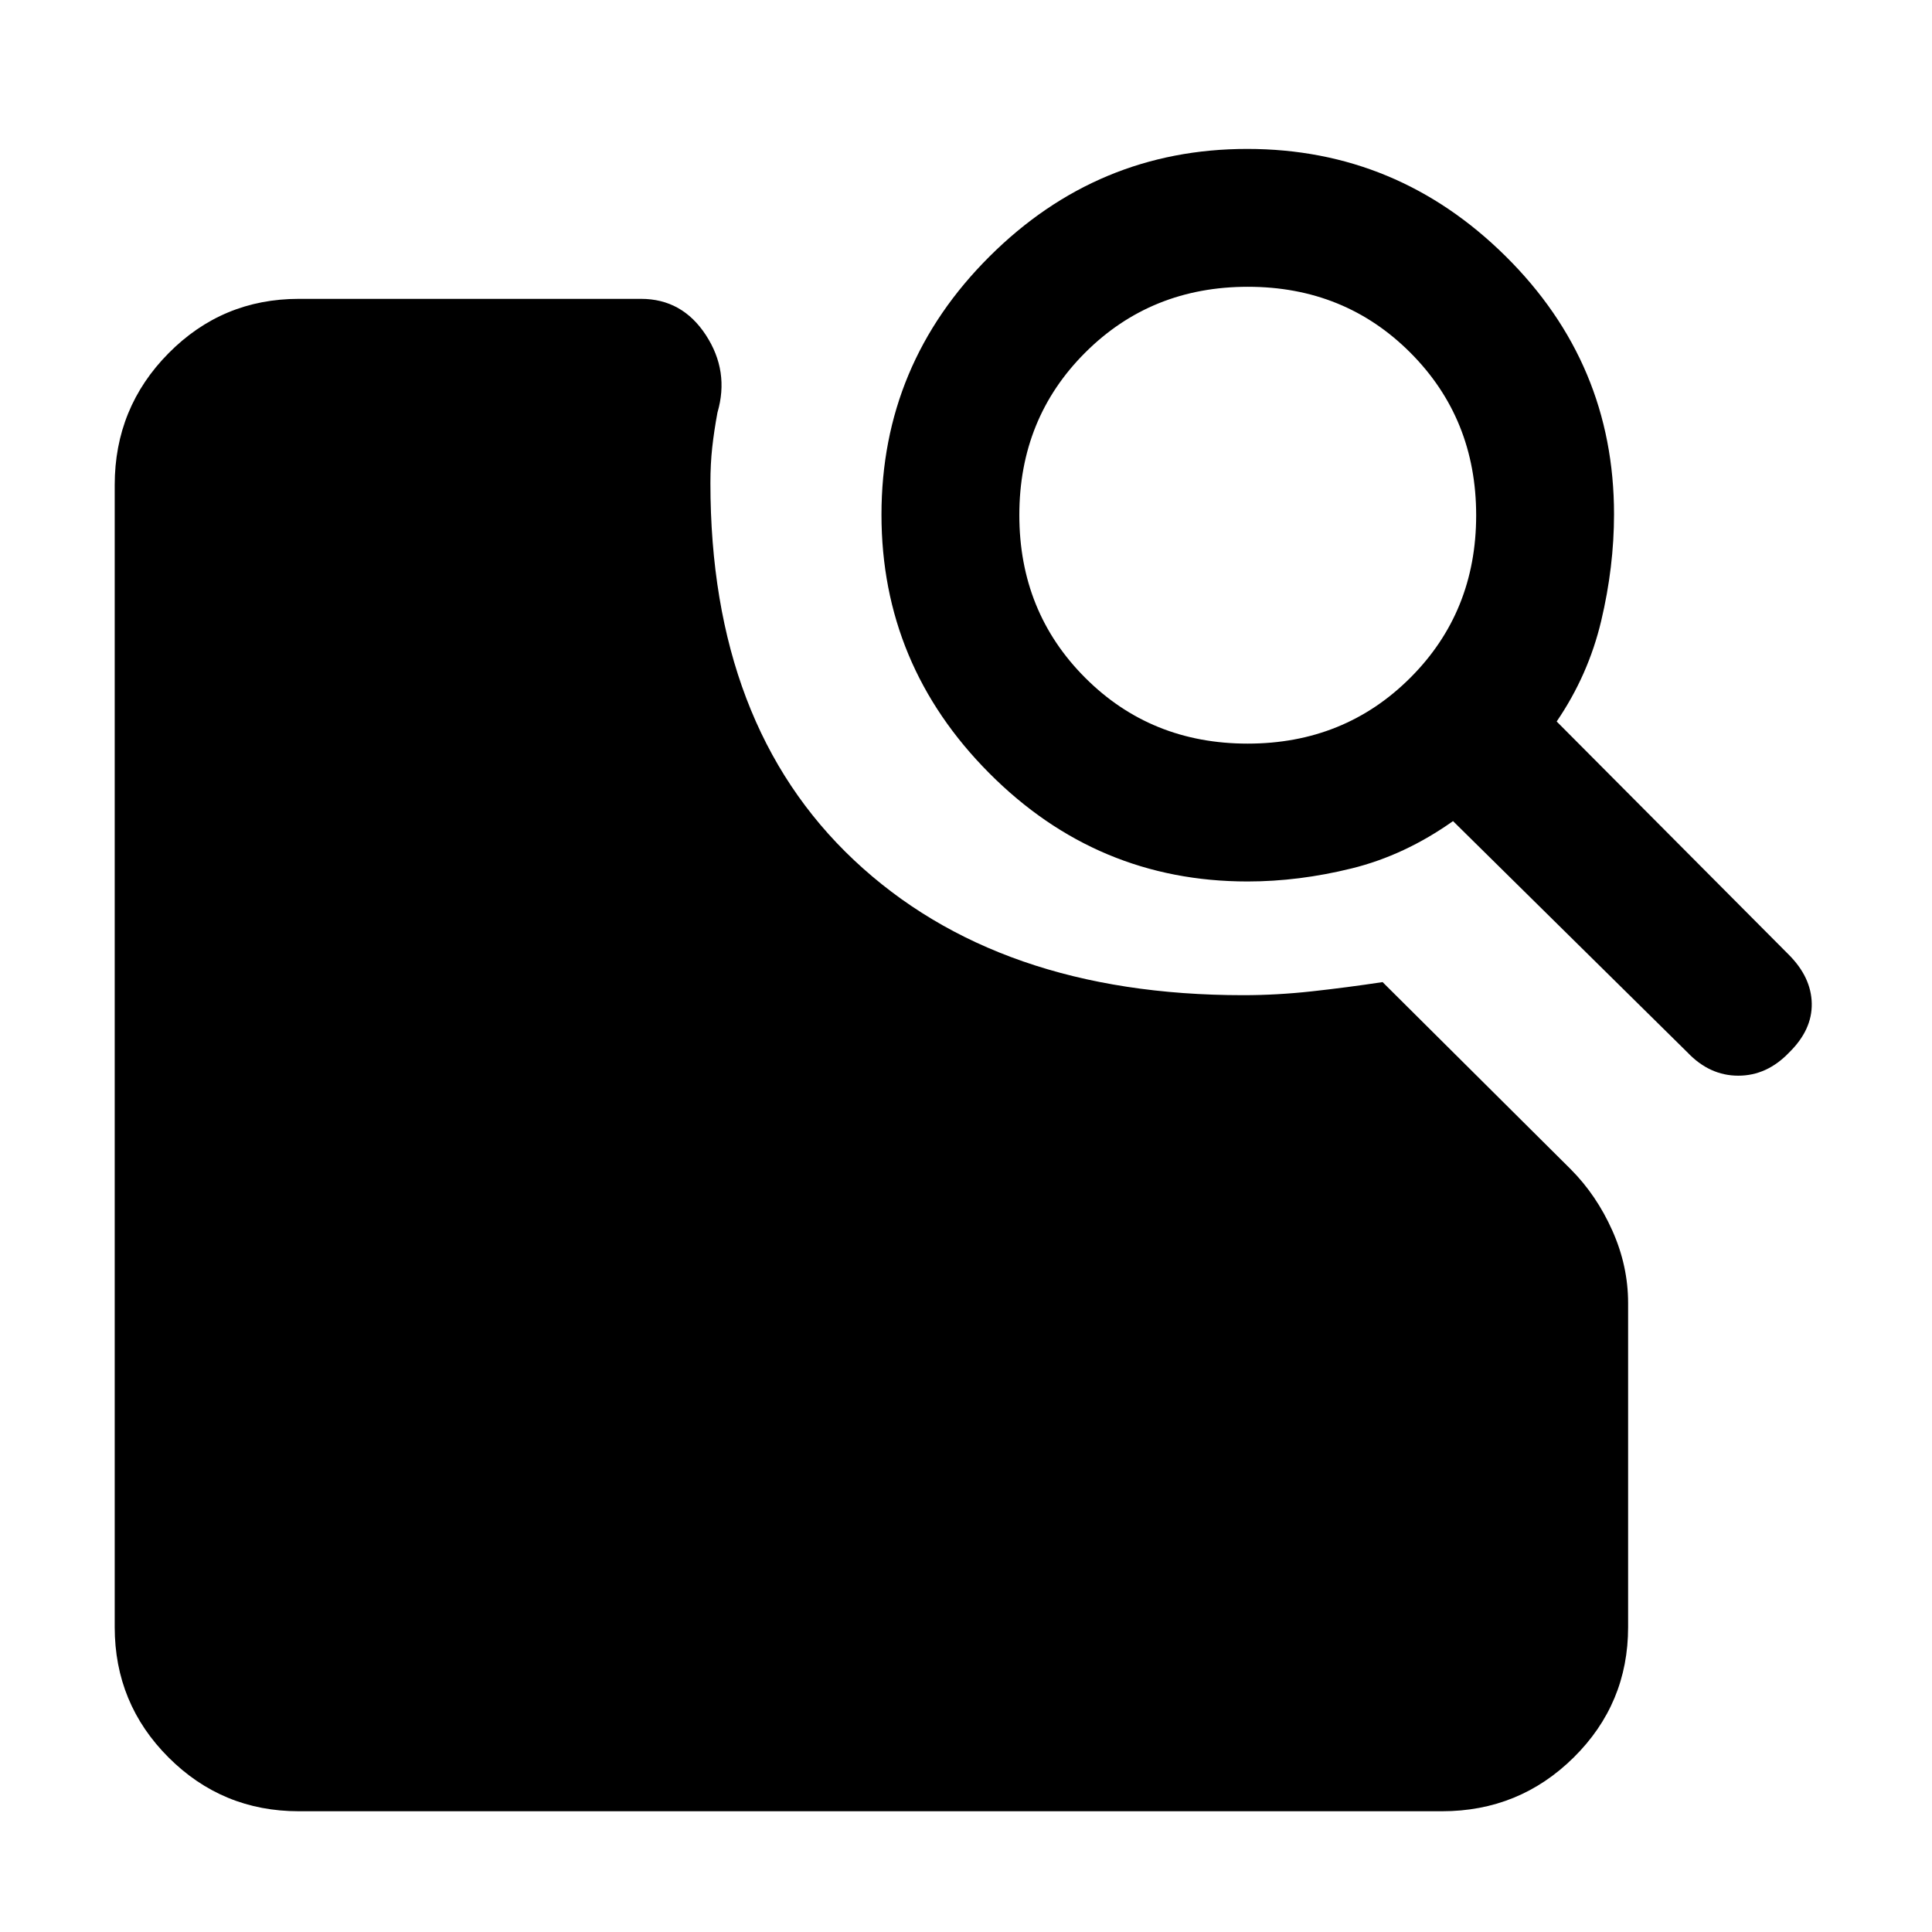 <svg xmlns="http://www.w3.org/2000/svg" height="48" viewBox="0 -960 960 960" width="48"><path d="M619.91-522q-74.79 0-128.35-53.81Q438-629.61 438-704.26q0-74.78 53.64-128.26Q545.28-886 619.76-886q74.49 0 128.37 53.31Q802-779.37 802-704.5q0 26.14-6.39 53.07-6.4 26.93-22.11 49.93l115.2 115.75q11.3 11.25 11.55 24.37.25 13.11-11.26 24.38-11 11.5-25.24 11.5-14.24 0-25.2-11.5L722-552q-24 17-50.32 23.5t-51.77 6.5Zm.03-68.5q48.06 0 80.81-32.69 32.75-32.7 32.75-80.75 0-48.06-32.69-80.81-32.7-32.75-80.75-32.75-48.06 0-80.81 32.69-32.75 32.7-32.75 80.75 0 48.06 32.69 80.81 32.7 32.75 80.75 32.75ZM148.5-60q-38.02 0-64.76-26.74Q57-113.48 57-151.5V-719q0-38.43 26.74-65.47 26.74-27.03 64.76-27.03h170.04q20.46 0 32.21 18t5.75 38.5q-1.7 9.2-2.6 17.35-.9 8.15-.9 17.65 0 120.29 71.35 187.39 71.35 67.11 193.37 67.11 16.78 0 34.13-1.91 17.36-1.91 35.15-4.59l93.53 93.03q12.79 12.86 20.63 30.43Q809-330.98 809-312.5v161q0 38.02-27.03 64.76Q754.93-60 716.5-60h-568Z"/></svg>